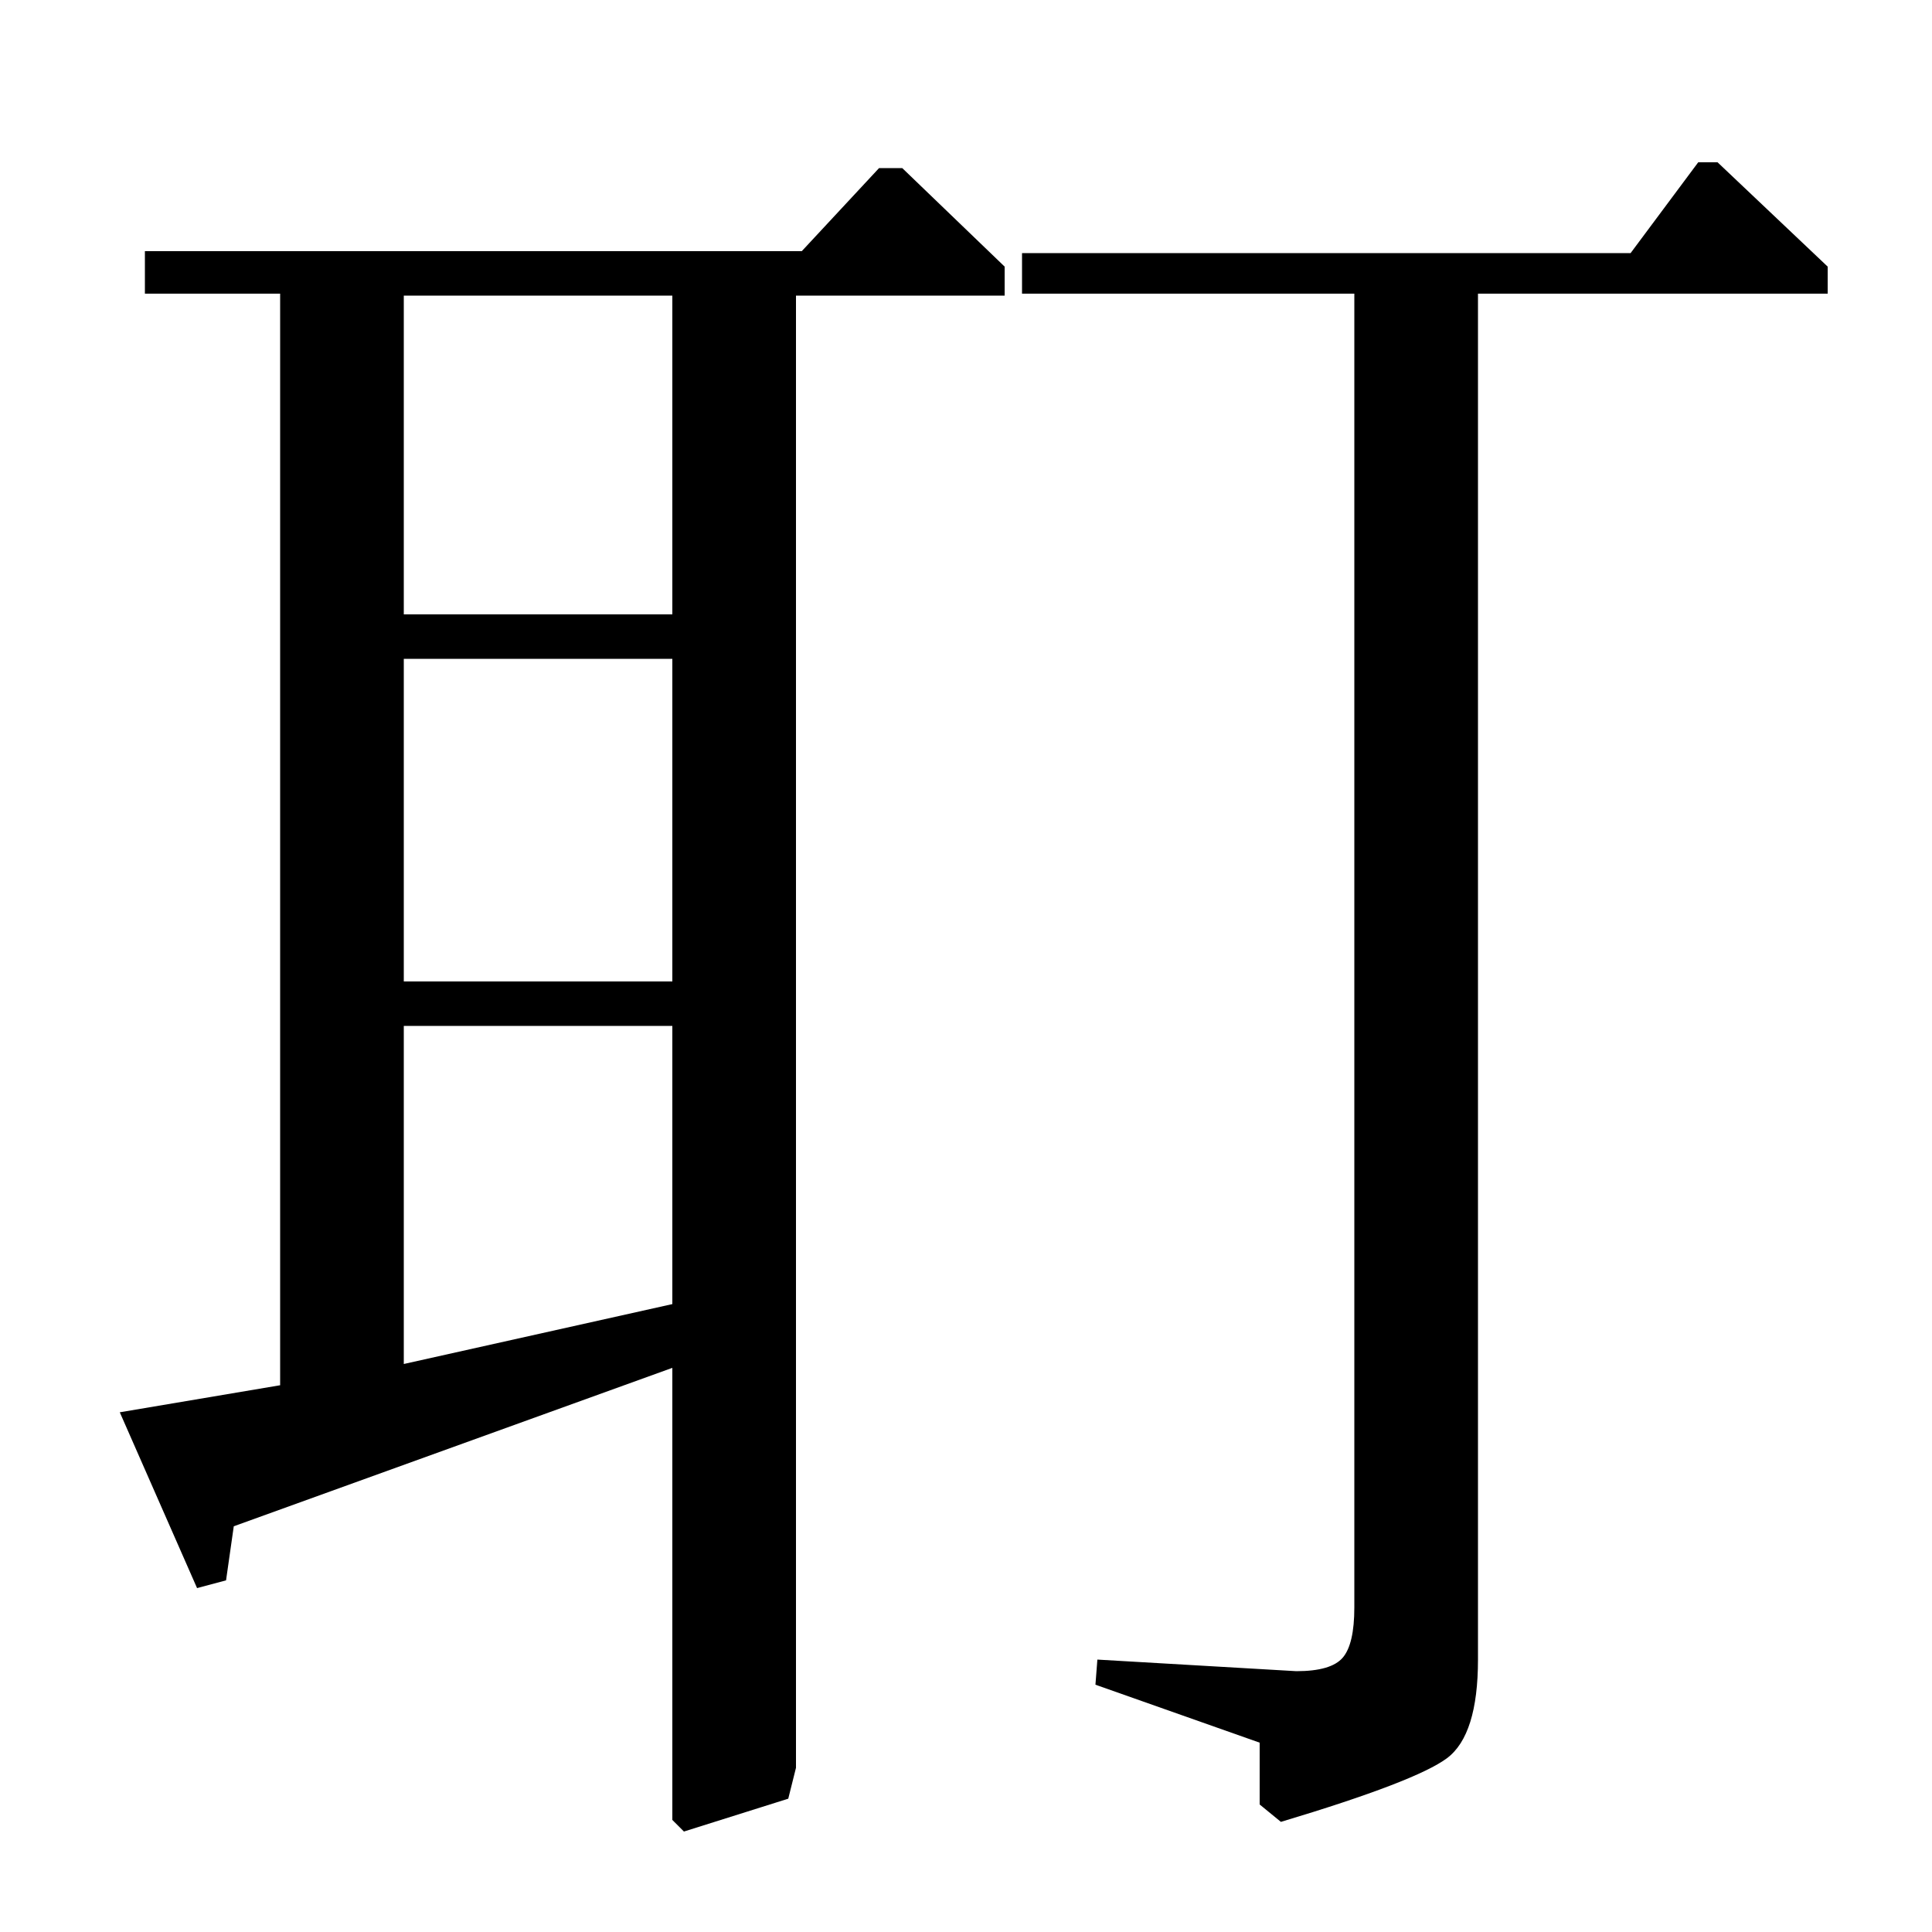 <?xml version="1.0" standalone="no"?>
<!DOCTYPE svg PUBLIC "-//W3C//DTD SVG 1.1//EN" "http://www.w3.org/Graphics/SVG/1.1/DTD/svg11.dtd" >
<svg xmlns="http://www.w3.org/2000/svg" xmlns:xlink="http://www.w3.org/1999/xlink" version="1.1" viewBox="0 -140 1000 1000">
  <g transform="matrix(1 0 0 -1 0 860)">
   <path fill="currentColor"
d="M415 870l40 43h12l53 -51v-15h-108v-762l-4 -16l-54 -17l-6 6v234l-227 -82l-4 -28l-15 -4l-40 91l83 14v565h-70v22h340zM348 847h-139v-165h139v165zM348 659h-139v-167h139v167zM348 469h-139v-175l139 31v144zM701 848h-172v21h315l35 47h10l57 -54v-14h-181v-707
q0 -39 -16 -51t-86 -33l-11 9v32l-85 30l1 13l103 -6q18 0 24 7t6 26v680z" />
  </g>

</svg>
